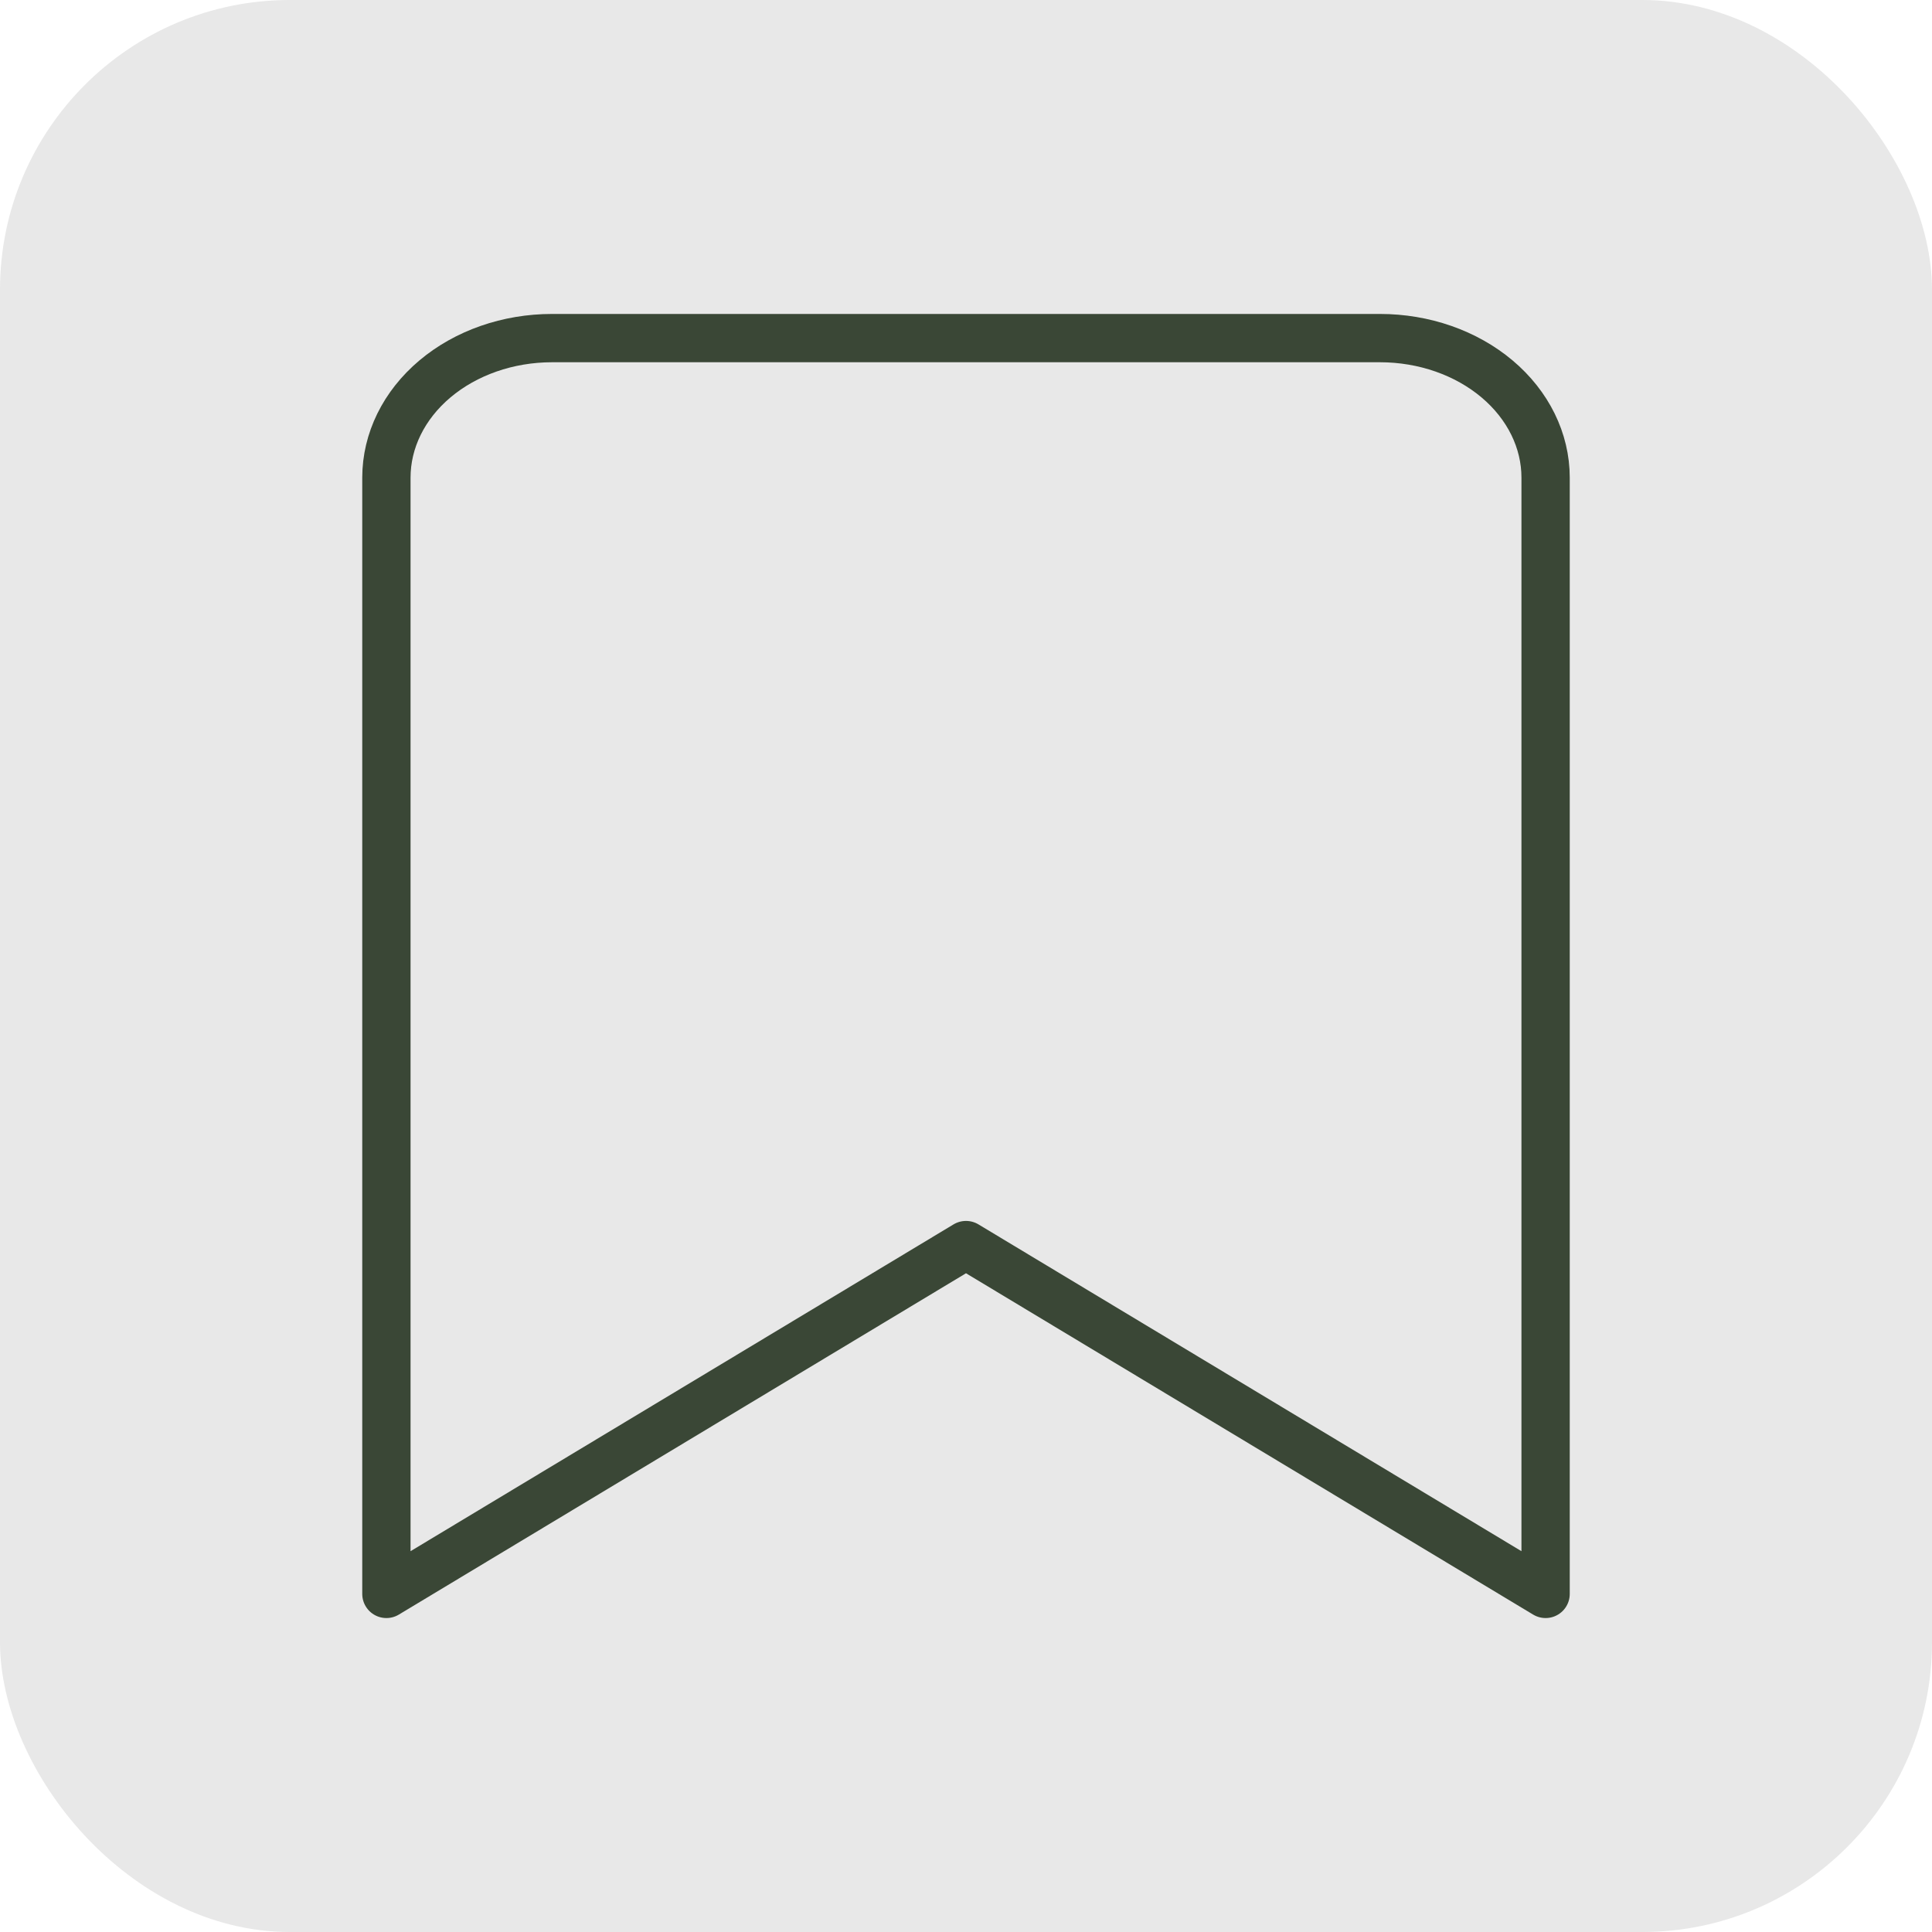 <svg width="40" height="40" viewBox="0 0 40 40" fill="none" xmlns="http://www.w3.org/2000/svg">
<rect width="40" height="40" rx="6" fill="#D9D9D9" fill-opacity="0.6"/>
<path d="M32 33L20 25.778L8 33V9.889C8 9.123 8.361 8.388 9.004 7.846C9.647 7.304 10.519 7 11.429 7H28.571C29.481 7 30.353 7.304 30.996 7.846C31.639 8.388 32 9.123 32 9.889V33Z" stroke="#3A4736" stroke-linecap="round" stroke-linejoin="round"/>
</svg>
